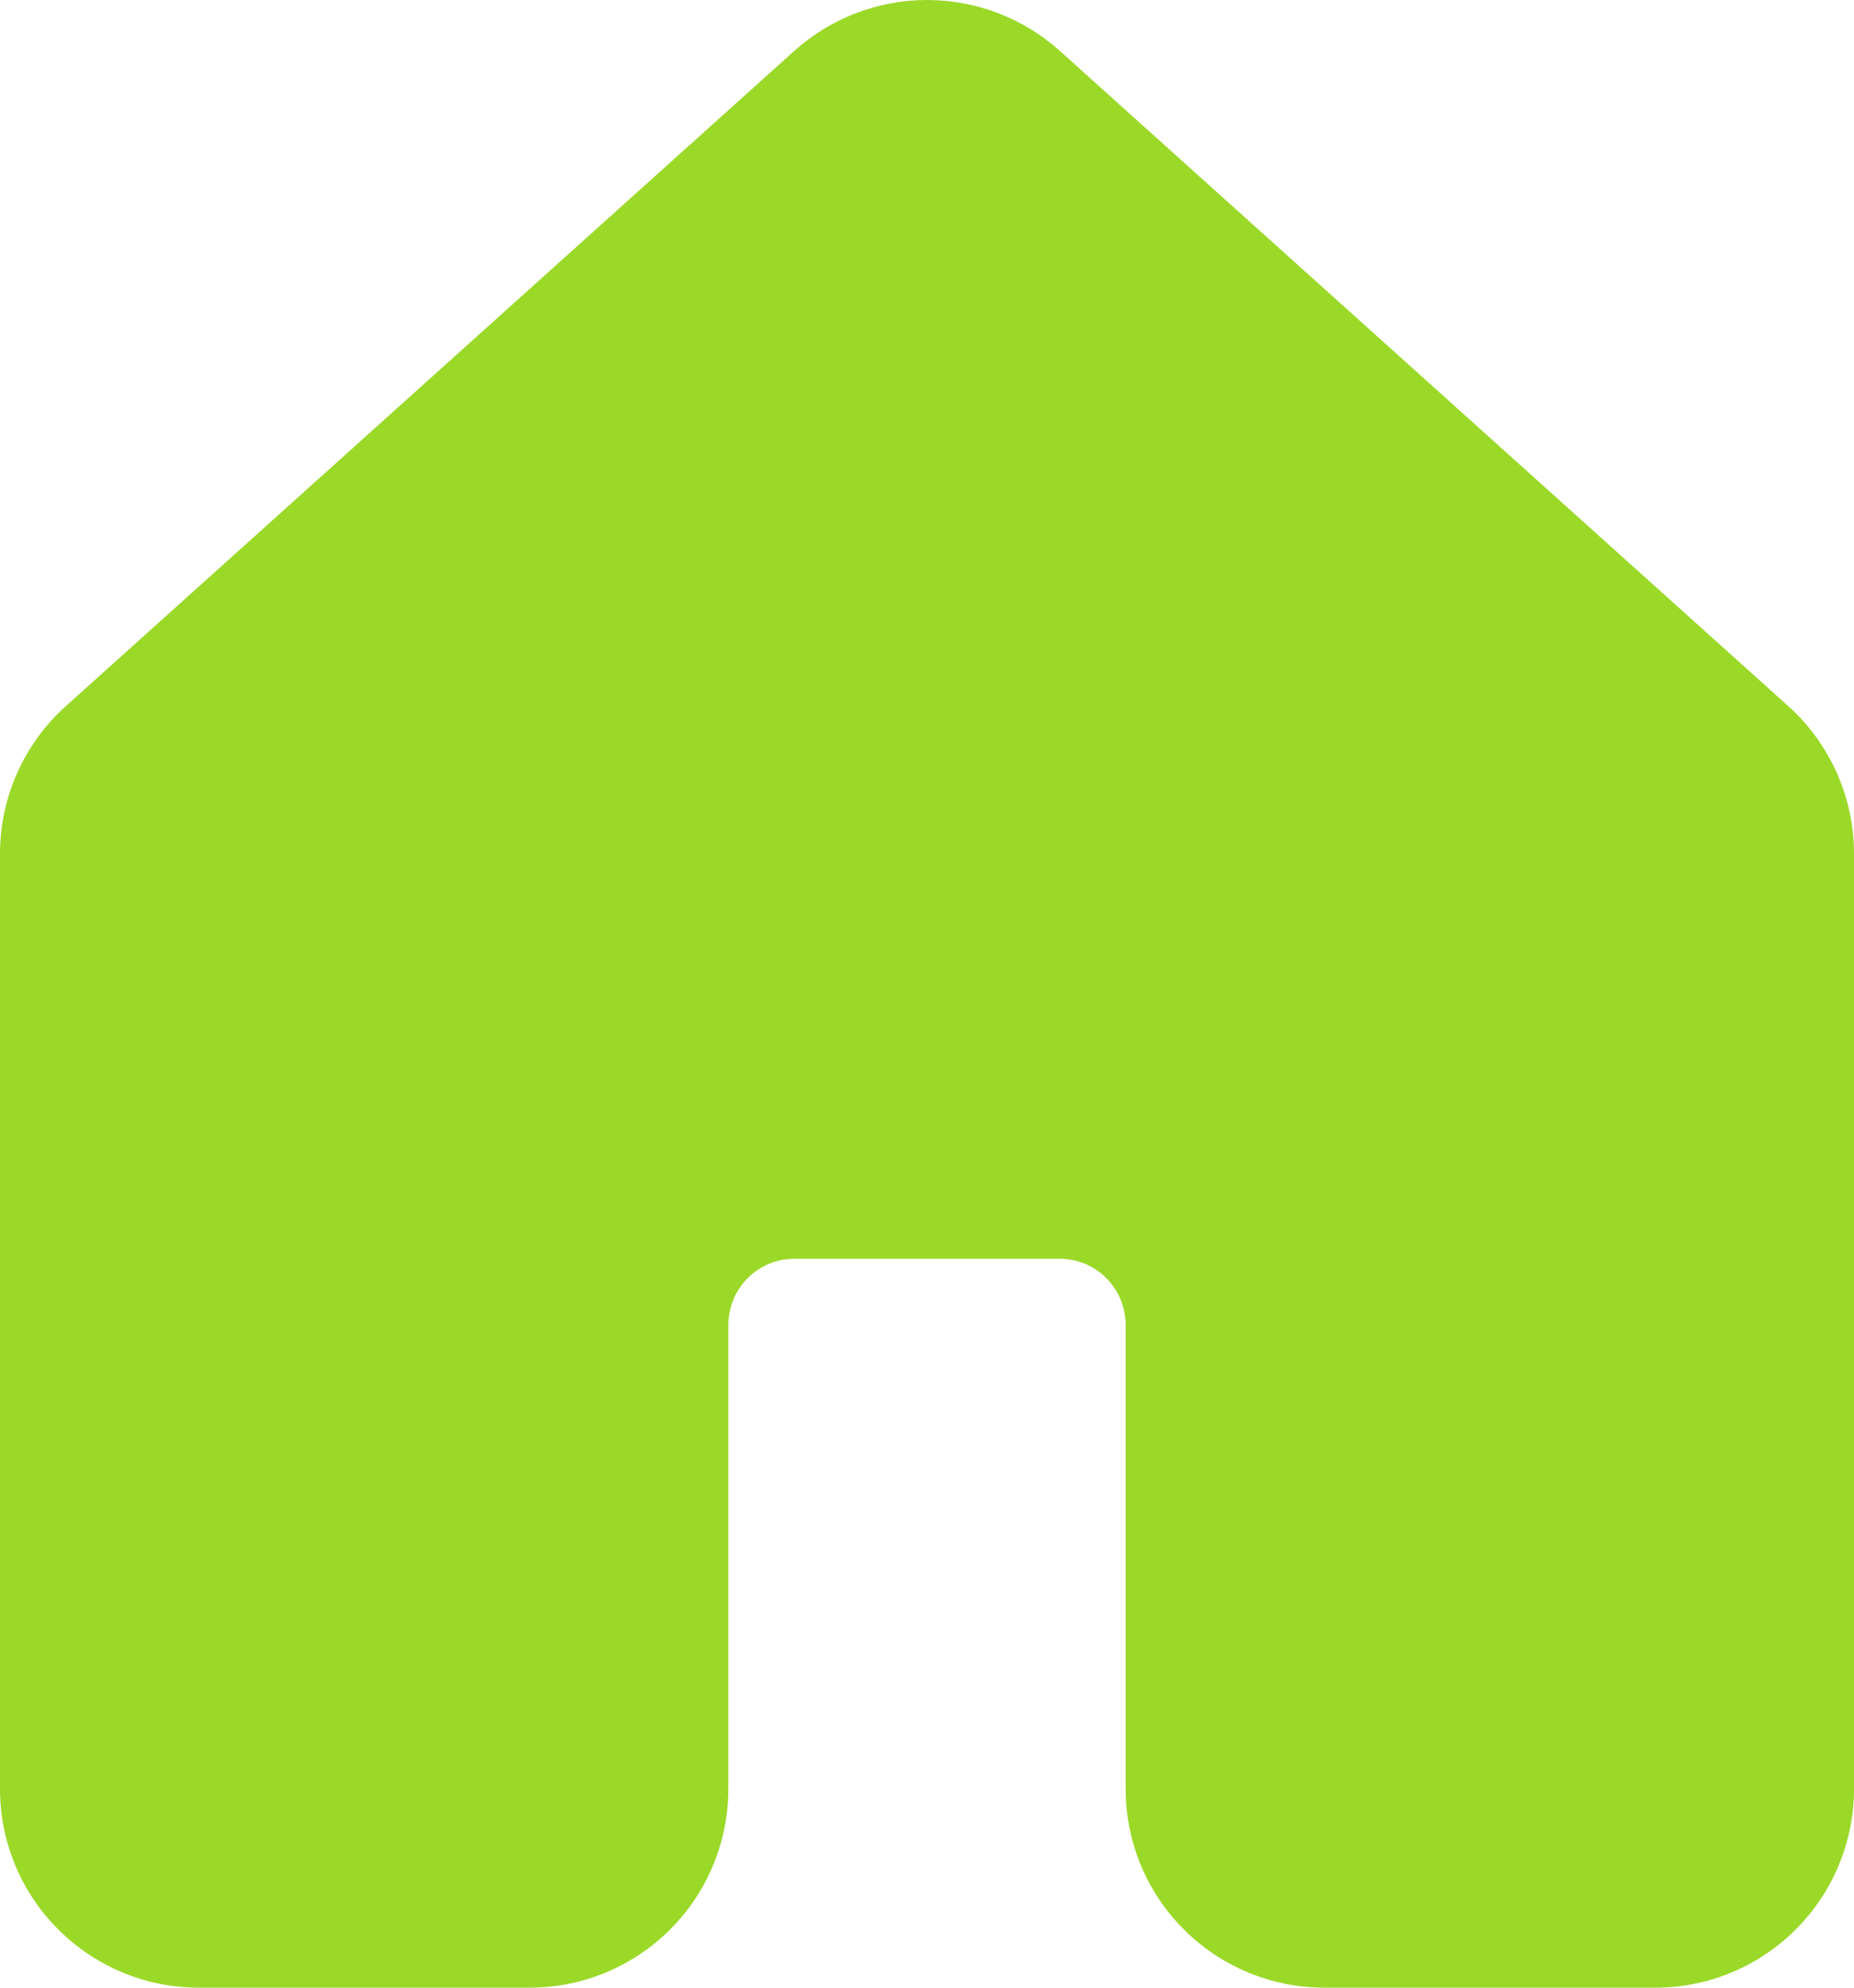 <svg width="14" height="15" viewBox="0 0 14 15" fill="none" xmlns="http://www.w3.org/2000/svg">
<path d="M5.998 0.384C6.273 0.137 6.63 0 7 0C7.371 0 7.728 0.137 8.003 0.384L13.503 5.328C13.659 5.468 13.784 5.64 13.87 5.832C13.956 6.024 14 6.232 14 6.443V13.5C14 13.898 13.842 14.279 13.561 14.56C13.279 14.842 12.898 15 12.5 15H10C9.602 15 9.221 14.842 8.939 14.56C8.658 14.279 8.5 13.898 8.5 13.5V9.999C8.5 9.866 8.447 9.739 8.354 9.645C8.26 9.551 8.133 9.499 8 9.499H6C5.867 9.499 5.74 9.551 5.646 9.645C5.553 9.739 5.5 9.866 5.5 9.999V13.5C5.5 13.898 5.342 14.279 5.061 14.56C4.779 14.842 4.398 15 4 15H1.5C1.102 15 0.721 14.842 0.439 14.56C0.158 14.279 0 13.898 0 13.5V6.443C0 6.018 0.18 5.613 0.498 5.328L5.998 0.384Z" fill="#9BD929"/>
</svg>
